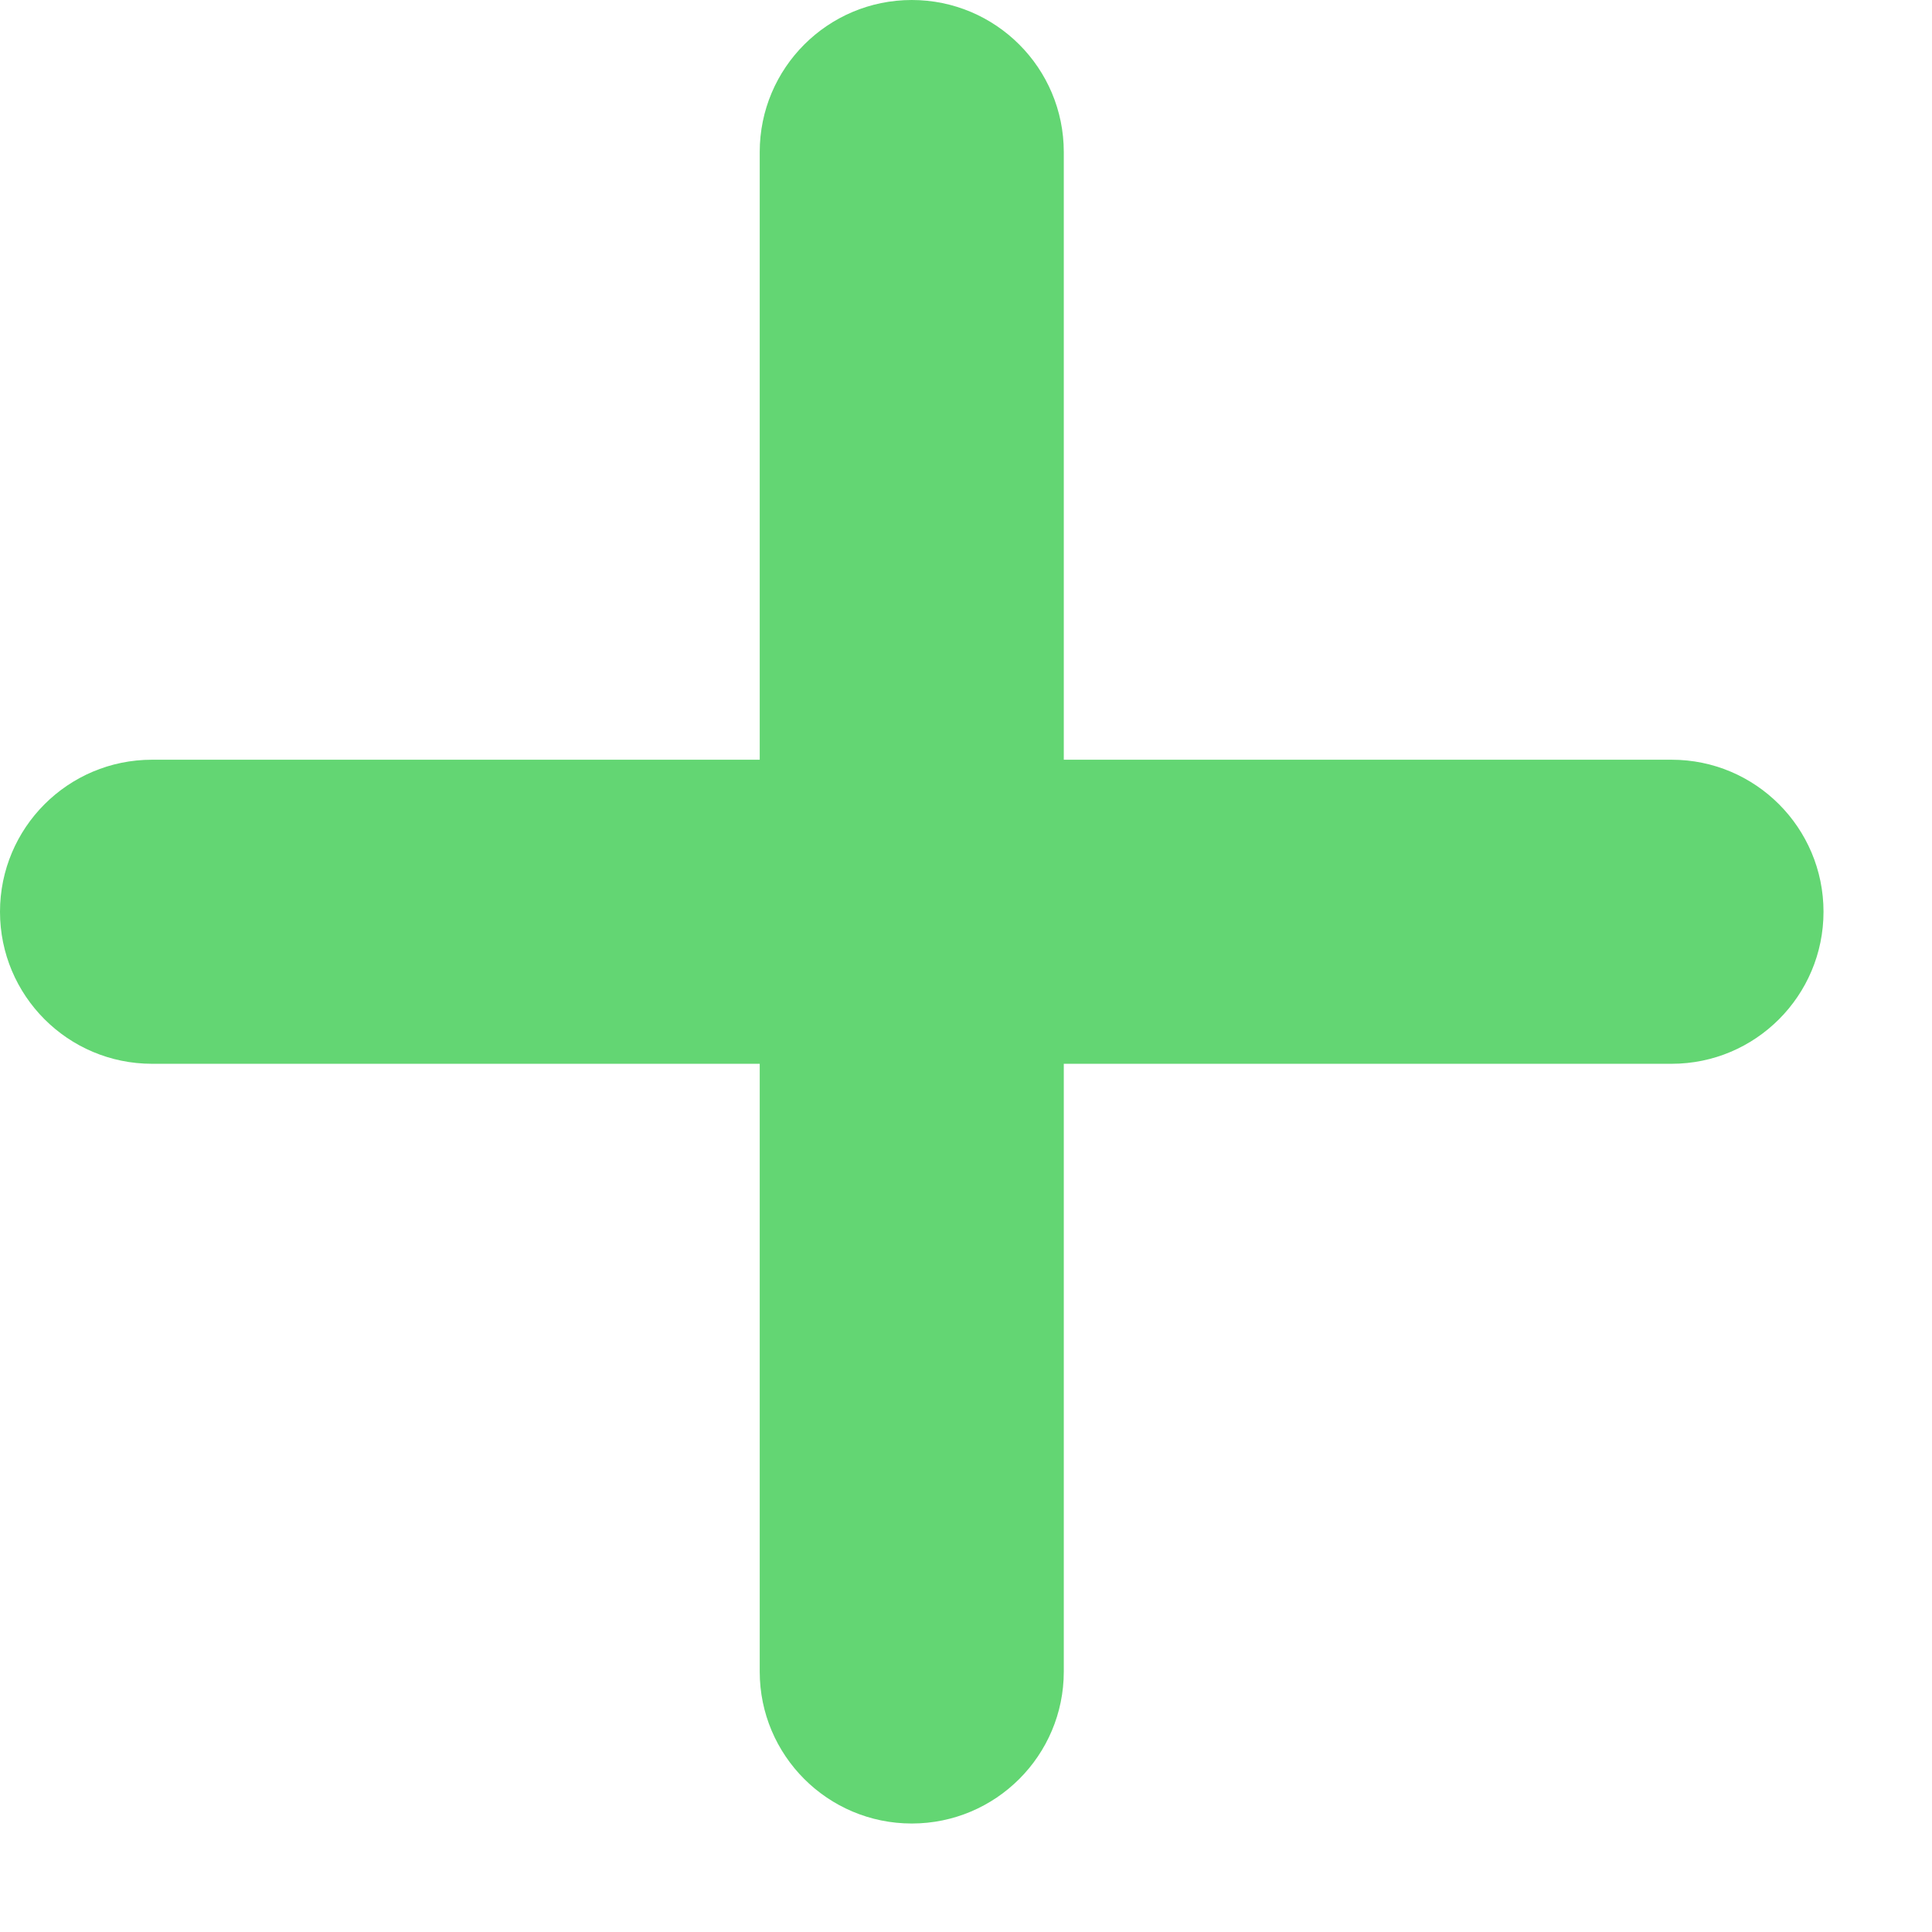 <svg width="13" height="13" viewBox="0 0 13 13" fill="none" xmlns="http://www.w3.org/2000/svg">
<path d="M11.248 5.112H7.158V1.023C7.158 0.458 6.7 0 6.135 0C5.57 0 5.112 0.458 5.112 1.023V5.112H1.023C0.457 5.112 0 5.571 0 6.135C0 6.699 0.457 7.158 1.023 7.158H5.112V11.248C5.112 11.812 5.57 12.27 6.135 12.27C6.7 12.27 7.158 11.812 7.158 11.248V7.158H11.248C11.813 7.158 12.27 6.699 12.27 6.135C12.27 5.571 11.813 5.112 11.248 5.112Z" fill="#63D673"/>
</svg>
